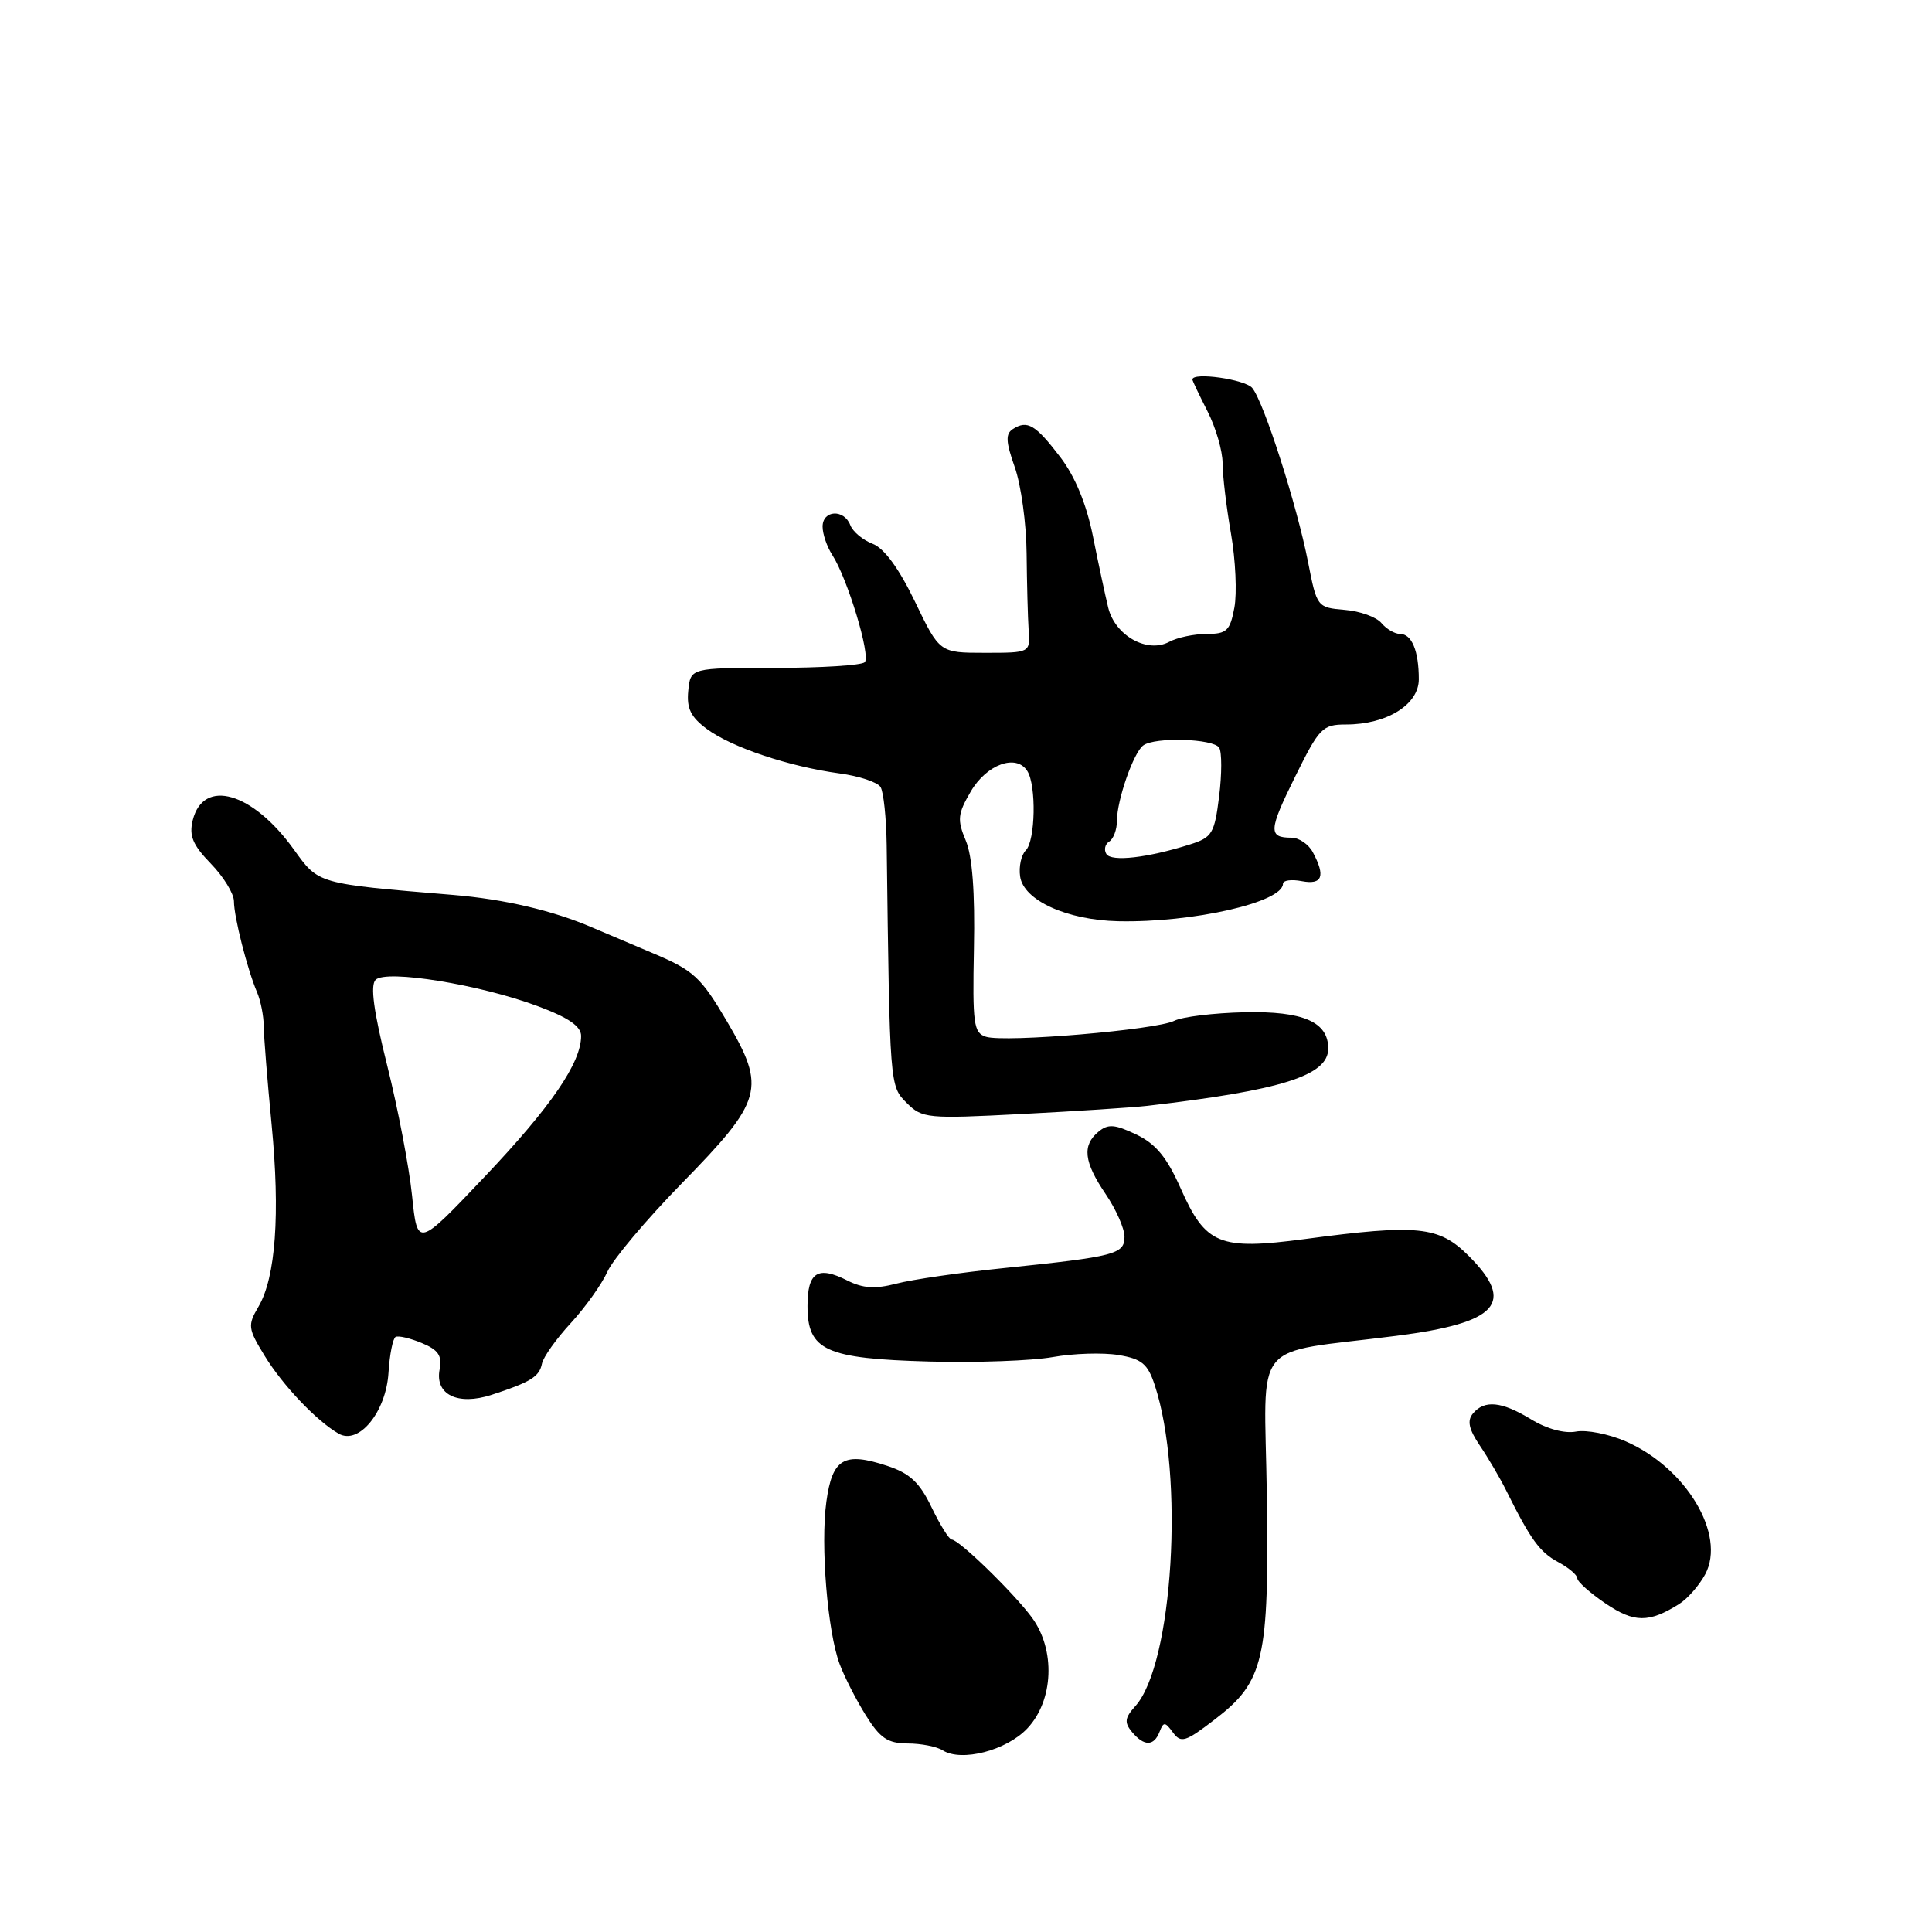 <?xml version="1.0" encoding="UTF-8" standalone="no"?>
<!DOCTYPE svg PUBLIC "-//W3C//DTD SVG 1.1//EN" "http://www.w3.org/Graphics/SVG/1.1/DTD/svg11.dtd" >
<svg xmlns="http://www.w3.org/2000/svg" xmlns:xlink="http://www.w3.org/1999/xlink" version="1.1" viewBox="0 0 256 256">
 <g >
 <path fill="currentColor"
d=" M 136.12 229.03 C 139.62 225.33 139.89 218.59 136.71 214.30 C 134.25 210.99 127.06 204.00 126.11 204.00 C 125.77 204.00 124.58 202.09 123.45 199.75 C 121.86 196.43 120.56 195.22 117.56 194.23 C 111.83 192.34 110.29 193.25 109.50 198.98 C 108.71 204.71 109.65 216.20 111.26 220.50 C 111.87 222.15 113.42 225.19 114.70 227.25 C 116.61 230.32 117.61 231.00 120.26 231.02 C 122.04 231.02 124.14 231.43 124.91 231.93 C 127.40 233.50 133.35 231.96 136.12 229.03 Z  M 153.65 229.47 C 154.17 228.12 154.37 228.13 155.42 229.56 C 156.48 231.01 157.07 230.83 160.96 227.84 C 167.50 222.83 168.17 219.94 167.86 198.02 C 167.56 176.96 165.49 179.50 185.00 177.01 C 198.50 175.29 200.87 172.67 194.60 166.40 C 190.67 162.47 187.87 162.18 172.90 164.18 C 161.58 165.68 159.75 164.93 156.45 157.48 C 154.61 153.33 153.16 151.57 150.55 150.32 C 147.71 148.97 146.82 148.90 145.55 149.96 C 143.36 151.77 143.62 153.97 146.50 158.21 C 147.88 160.24 149.00 162.78 149.00 163.87 C 149.00 166.19 147.80 166.50 133.00 168.03 C 127.22 168.62 120.82 169.55 118.77 170.09 C 115.96 170.82 114.35 170.72 112.27 169.67 C 108.35 167.69 107.00 168.56 107.00 173.06 C 107.00 178.95 109.38 180.03 123.15 180.41 C 129.39 180.58 136.75 180.31 139.50 179.82 C 142.25 179.33 146.16 179.21 148.20 179.55 C 151.29 180.06 152.08 180.71 153.01 183.54 C 156.96 195.49 155.44 220.54 150.43 226.08 C 149.04 227.62 148.96 228.24 149.98 229.48 C 151.59 231.42 152.90 231.41 153.65 229.47 Z  M 222.51 212.53 C 223.61 211.84 225.16 210.07 225.95 208.60 C 228.75 203.37 223.43 194.48 215.42 190.99 C 213.17 190.01 210.21 189.43 208.83 189.69 C 207.33 189.98 204.96 189.34 202.91 188.09 C 198.98 185.69 196.70 185.46 195.17 187.30 C 194.38 188.25 194.62 189.37 196.09 191.55 C 197.19 193.17 198.76 195.85 199.58 197.50 C 202.82 204.02 204.03 205.68 206.46 206.98 C 207.86 207.73 209.00 208.70 209.00 209.13 C 209.00 209.57 210.68 211.07 212.73 212.46 C 216.53 215.04 218.49 215.06 222.51 212.53 Z  M 51.48 181.87 C 51.63 179.47 52.06 177.34 52.42 177.15 C 52.79 176.95 54.35 177.32 55.89 177.96 C 58.09 178.87 58.60 179.63 58.25 181.47 C 57.62 184.79 60.65 186.28 65.12 184.83 C 70.29 183.15 71.47 182.42 71.81 180.70 C 71.98 179.83 73.71 177.40 75.64 175.31 C 77.57 173.21 79.75 170.15 80.49 168.50 C 81.23 166.85 85.65 161.60 90.32 156.82 C 101.10 145.80 101.55 144.22 96.34 135.36 C 92.86 129.45 91.93 128.59 86.50 126.30 C 83.20 124.91 79.60 123.38 78.50 122.91 C 73.27 120.65 66.84 119.15 60.00 118.58 C 41.97 117.08 42.24 117.15 38.95 112.58 C 33.48 104.96 26.95 103.06 25.54 108.68 C 25.03 110.75 25.53 111.95 27.94 114.44 C 29.63 116.18 31.00 118.42 31.00 119.43 C 31.00 121.49 32.77 128.45 34.07 131.50 C 34.54 132.60 34.94 134.62 34.95 136.00 C 34.96 137.38 35.43 143.22 35.99 149.00 C 37.14 160.87 36.53 169.26 34.25 173.14 C 32.80 175.61 32.85 176.03 35.06 179.64 C 37.46 183.57 41.96 188.30 44.88 189.97 C 47.56 191.50 51.16 187.09 51.48 181.87 Z  M 152.00 146.53 C 169.81 144.47 176.00 142.52 176.00 138.94 C 176.00 135.40 172.68 133.96 164.91 134.13 C 160.83 134.22 156.65 134.73 155.60 135.26 C 153.26 136.46 133.18 138.16 130.66 137.38 C 129.01 136.87 128.85 135.72 129.05 125.66 C 129.20 118.25 128.84 113.45 127.97 111.38 C 126.82 108.63 126.89 107.86 128.63 104.88 C 130.73 101.28 134.66 99.85 136.12 102.16 C 137.34 104.08 137.20 111.40 135.92 112.68 C 135.32 113.28 134.98 114.83 135.17 116.13 C 135.61 119.30 141.37 121.92 148.18 122.07 C 158.04 122.28 170.00 119.56 170.00 117.10 C 170.00 116.65 171.12 116.49 172.50 116.76 C 175.22 117.27 175.66 116.11 173.96 112.93 C 173.40 111.87 172.12 111.00 171.13 111.00 C 168.03 111.00 168.09 110.04 171.61 102.92 C 174.82 96.43 175.23 96.00 178.36 96.00 C 183.76 96.00 188.00 93.36 188.00 90.01 C 188.00 86.24 187.07 84.00 185.52 84.00 C 184.82 84.00 183.71 83.35 183.05 82.56 C 182.39 81.76 180.20 80.97 178.18 80.81 C 174.54 80.50 174.49 80.44 173.33 74.50 C 171.85 66.93 167.47 53.28 165.93 51.41 C 164.97 50.26 158.00 49.27 158.00 50.29 C 158.00 50.45 158.90 52.34 160.00 54.50 C 161.10 56.66 162.00 59.75 162.00 61.38 C 162.00 63.01 162.50 67.20 163.11 70.69 C 163.72 74.19 163.92 78.61 163.56 80.52 C 162.99 83.58 162.55 84.00 159.89 84.00 C 158.23 84.00 155.99 84.47 154.92 85.05 C 152.00 86.61 147.74 84.21 146.84 80.50 C 146.44 78.85 145.52 74.58 144.81 71.01 C 143.96 66.79 142.45 63.13 140.50 60.58 C 137.21 56.27 136.13 55.63 134.23 56.84 C 133.22 57.48 133.26 58.50 134.46 61.90 C 135.29 64.24 136.00 69.38 136.03 73.33 C 136.07 77.27 136.19 81.85 136.30 83.50 C 136.50 86.50 136.50 86.50 130.50 86.50 C 124.50 86.50 124.50 86.50 121.24 79.72 C 119.11 75.30 117.15 72.63 115.62 72.05 C 114.33 71.56 113.00 70.44 112.67 69.58 C 111.84 67.42 109.00 67.58 109.00 69.78 C 109.00 70.76 109.58 72.44 110.28 73.53 C 112.30 76.63 115.41 86.93 114.58 87.75 C 114.16 88.16 108.80 88.50 102.66 88.50 C 91.50 88.50 91.50 88.50 91.20 91.53 C 90.97 93.88 91.53 95.02 93.70 96.62 C 96.99 99.04 104.58 101.58 111.23 102.48 C 113.83 102.83 116.28 103.64 116.68 104.29 C 117.08 104.94 117.44 108.40 117.49 111.98 C 117.90 144.05 117.89 143.89 120.14 146.14 C 122.20 148.20 122.86 148.26 135.39 147.61 C 142.60 147.24 150.07 146.75 152.00 146.53 Z  M 54.60 158.42 C 54.21 154.63 52.73 146.88 51.31 141.20 C 49.51 134.01 49.04 130.56 49.77 129.83 C 51.16 128.44 63.59 130.45 71.25 133.32 C 75.34 134.84 77.00 135.99 77.00 137.27 C 77.00 140.83 73.01 146.65 64.23 155.91 C 55.31 165.32 55.31 165.32 54.60 158.42 Z  M 146.60 113.16 C 146.25 112.60 146.42 111.86 146.98 111.51 C 147.54 111.16 148.00 109.93 148.00 108.76 C 148.00 106.01 150.20 99.71 151.49 98.77 C 153.05 97.63 160.80 97.87 161.55 99.08 C 161.91 99.67 161.91 102.57 161.54 105.52 C 160.93 110.45 160.61 110.97 157.69 111.89 C 152.04 113.68 147.26 114.22 146.60 113.16 Z "/>
</g>
</svg>